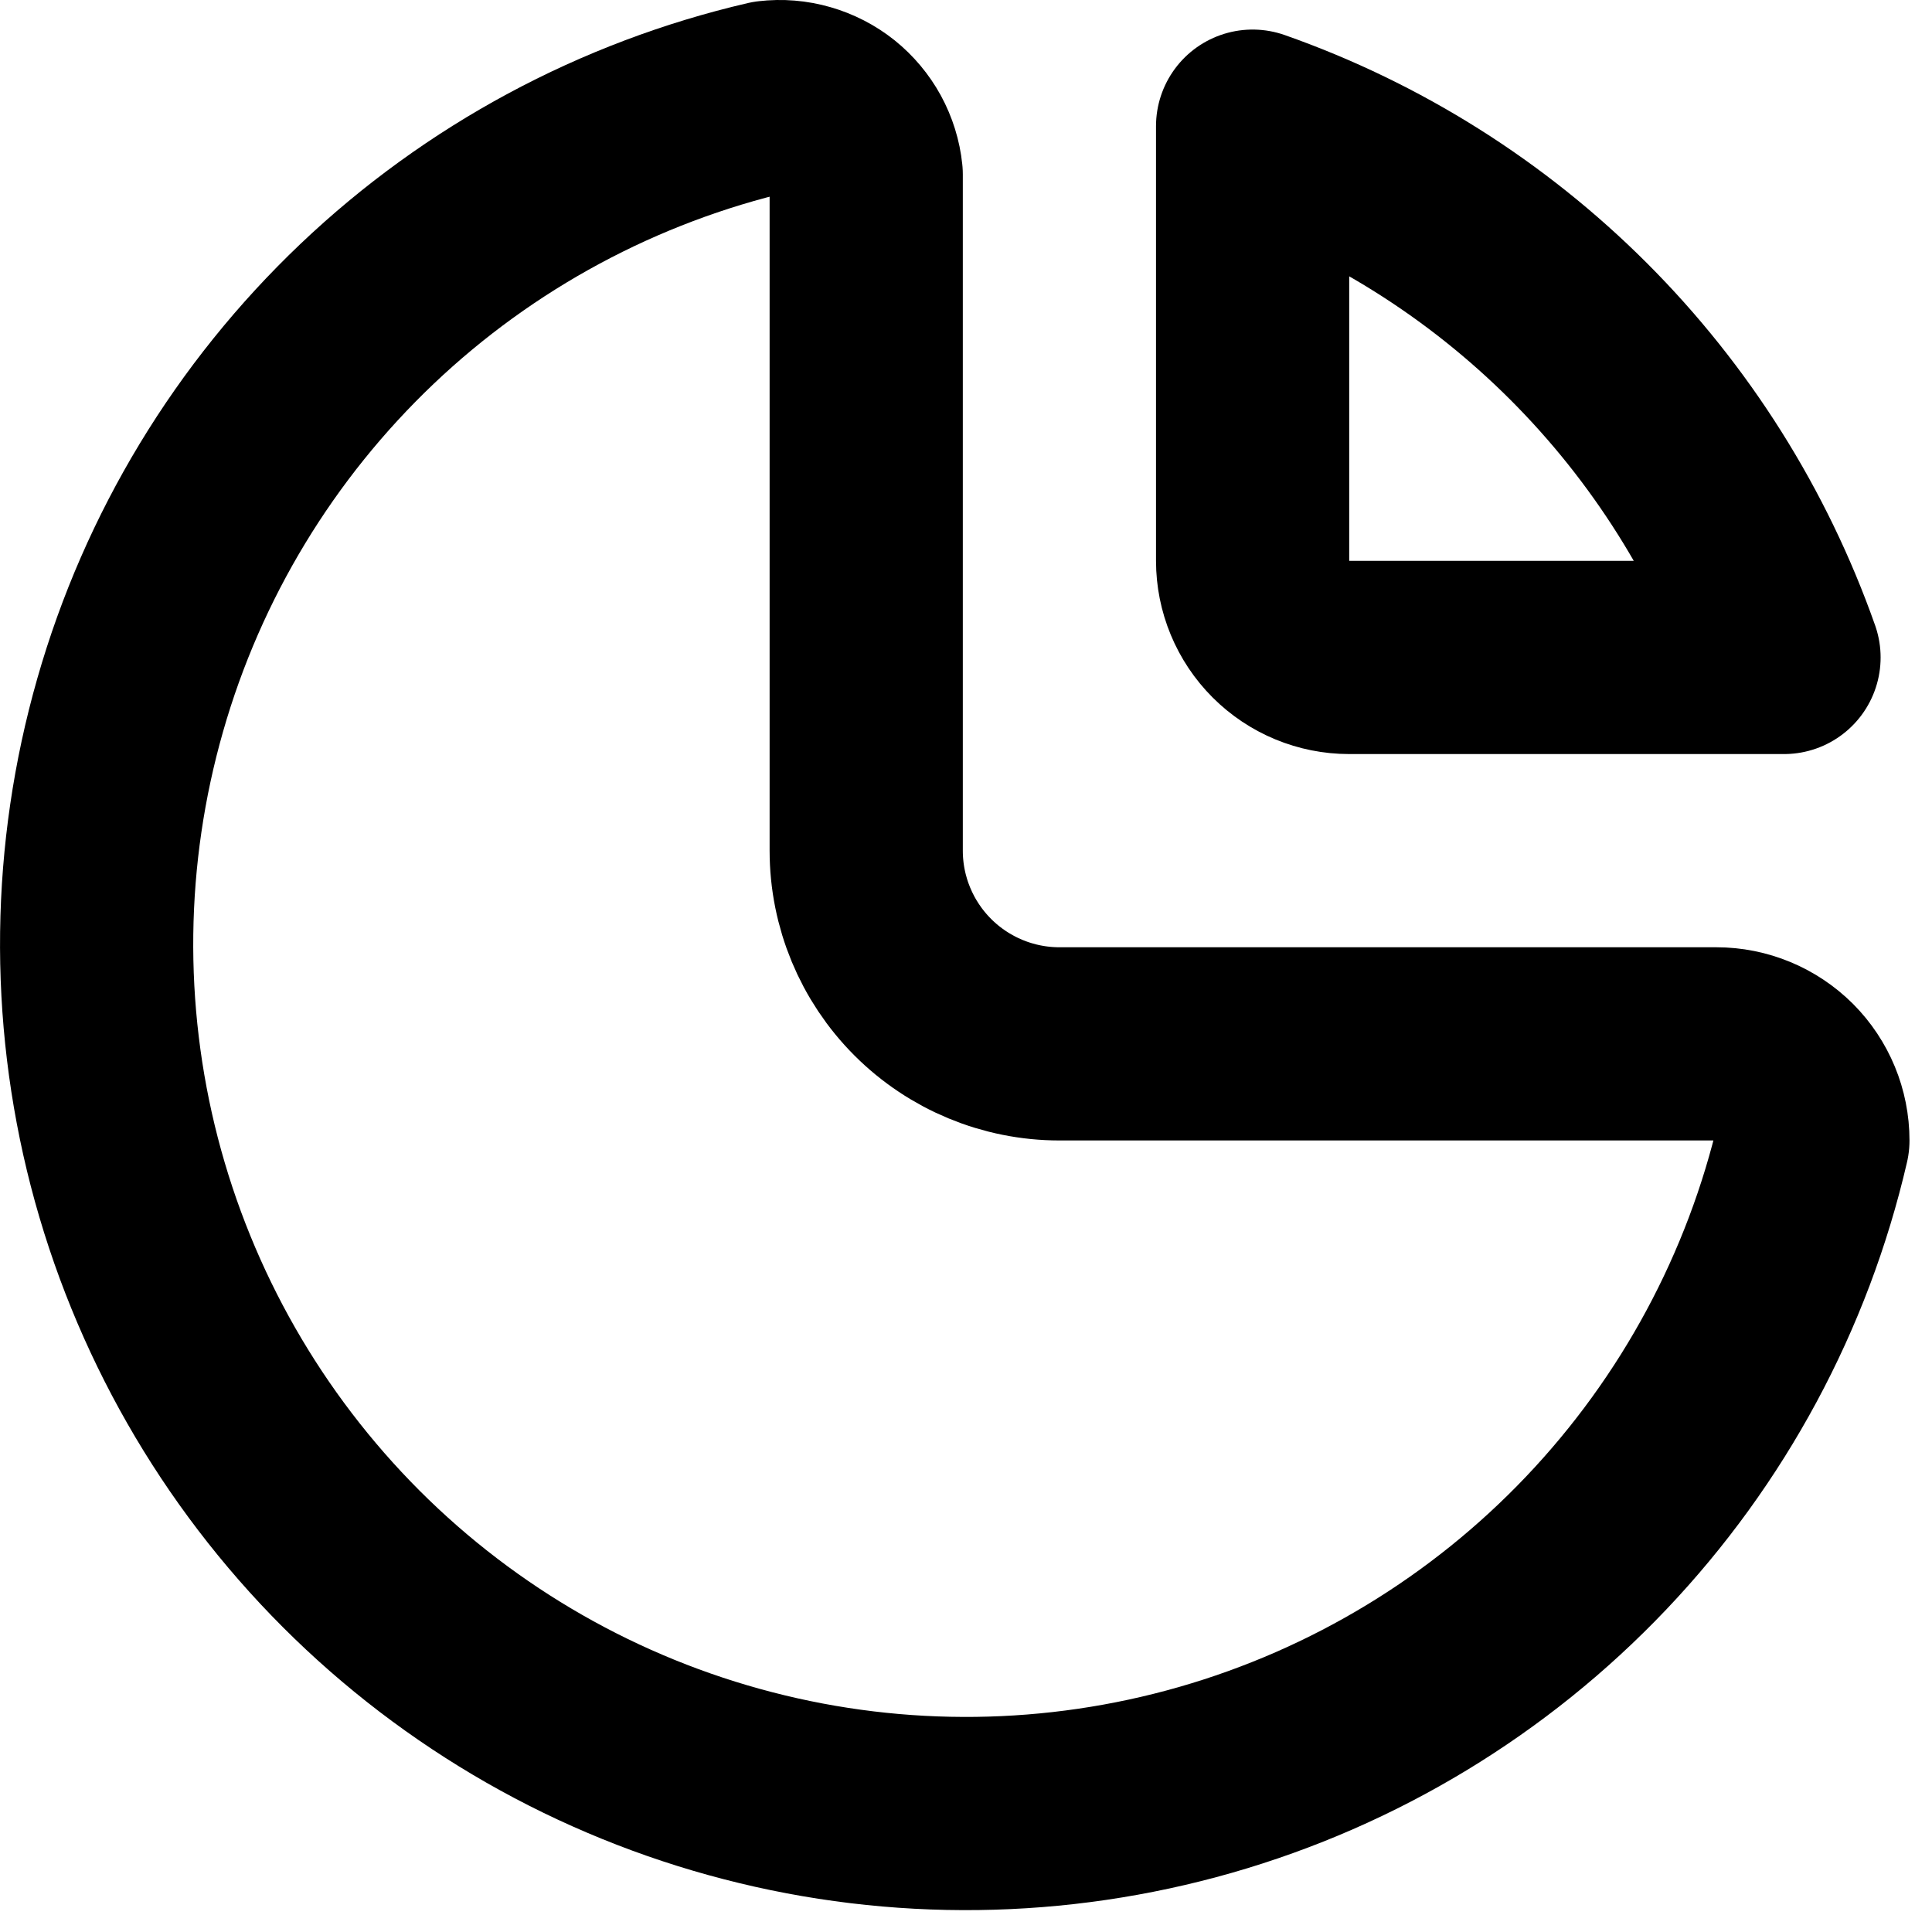 <svg width="20" height="20" viewBox="0 0 20 20" fill="none" xmlns="http://www.w3.org/2000/svg">
<path d="M7.967 1.006C6.403 1.369 4.964 2.143 3.8 3.249C2.636 4.356 1.789 5.753 1.348 7.297C0.906 8.841 0.885 10.475 1.287 12.029C1.69 13.584 2.501 15.002 3.636 16.138C4.771 17.273 6.19 18.084 7.745 18.486C9.299 18.889 10.933 18.868 12.477 18.426C14.021 17.984 15.418 17.137 16.524 15.973C17.63 14.809 18.405 13.37 18.767 11.806C18.767 11.541 18.662 11.287 18.475 11.099C18.287 10.912 18.033 10.806 17.767 10.806H10.967C10.437 10.806 9.928 10.595 9.553 10.22C9.178 9.845 8.967 9.337 8.967 8.806V1.806C8.955 1.688 8.919 1.573 8.862 1.468C8.805 1.364 8.728 1.272 8.635 1.197C8.542 1.123 8.435 1.068 8.32 1.035C8.206 1.002 8.086 0.992 7.967 1.006Z" stroke="black" stroke-width="2" stroke-linecap="round" stroke-linejoin="round"/>
<path d="M12.967 1.306C14.237 1.753 15.39 2.479 16.342 3.431C17.294 4.383 18.02 5.536 18.468 6.806H13.967C13.702 6.806 13.448 6.701 13.26 6.513C13.073 6.326 12.967 6.071 12.967 5.806V1.306Z" stroke="black" stroke-width="2" stroke-linecap="round" stroke-linejoin="round"/>
</svg>
